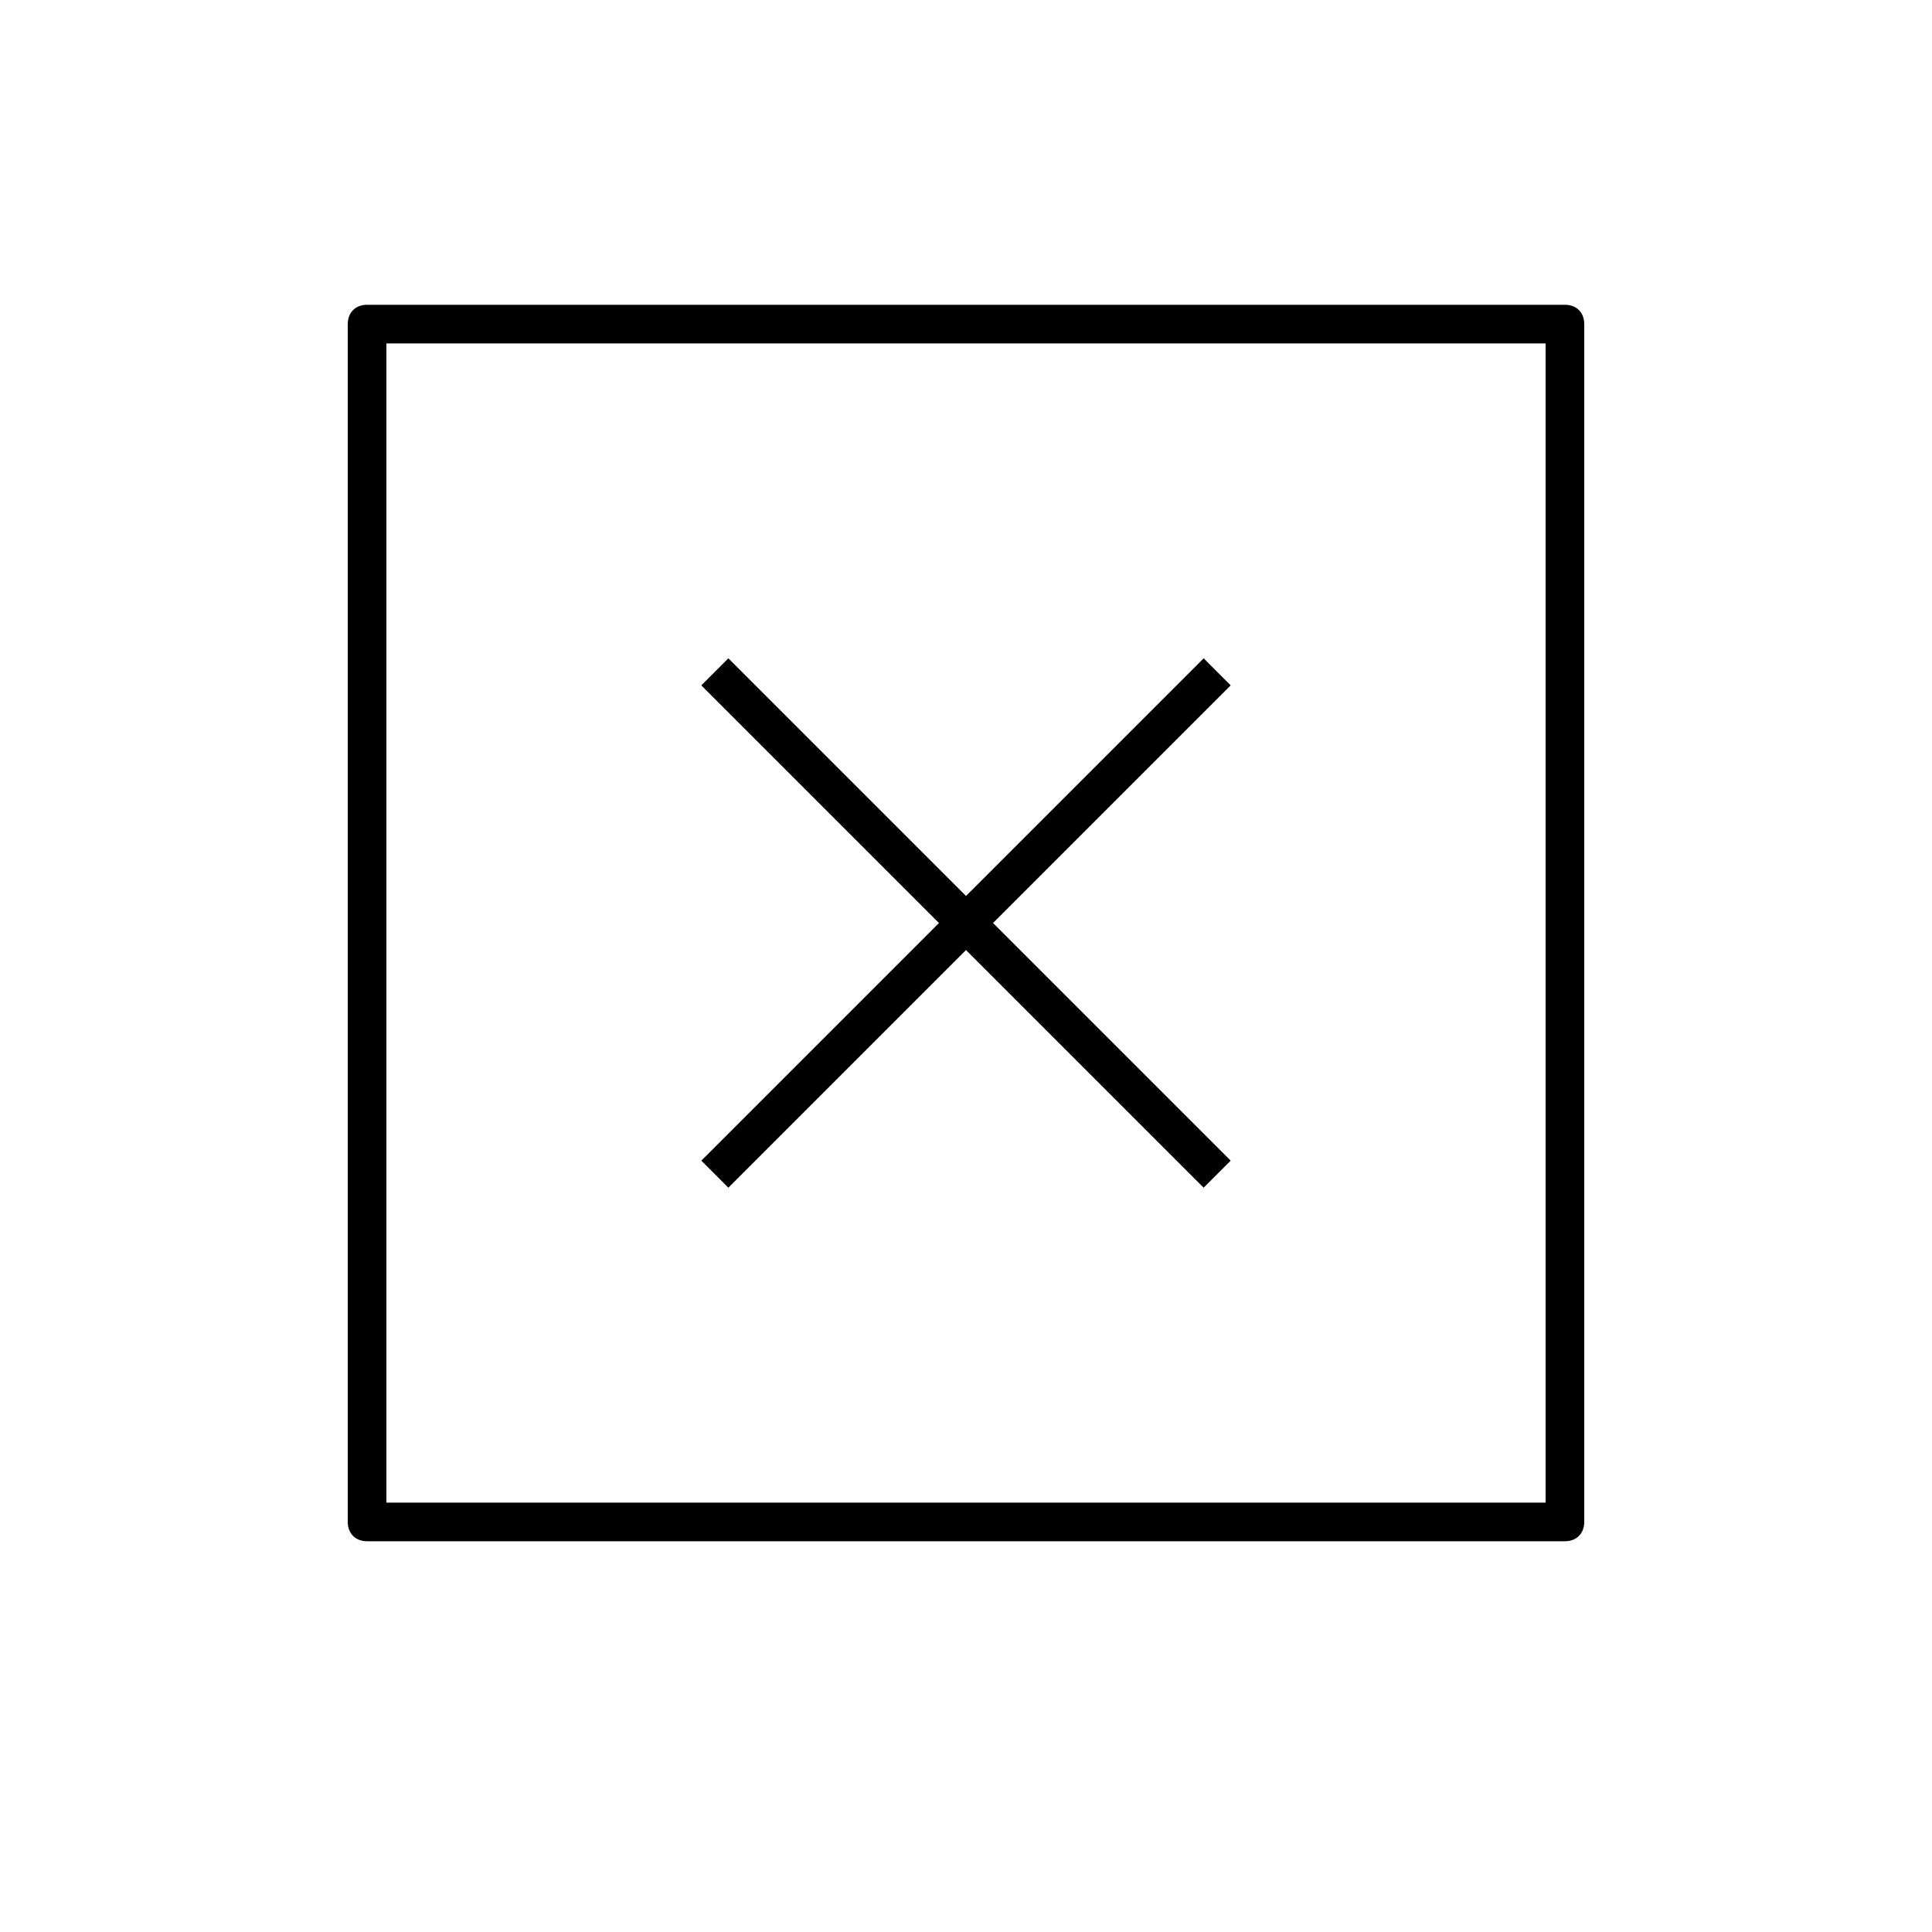 <?xml version="1.0" encoding="UTF-8" standalone="no"?>
<svg
   xmlns:dc="http://purl.org/dc/elements/1.1/"
   xmlns:cc="http://creativecommons.org/ns#"
   xmlns:rdf="http://www.w3.org/1999/02/22-rdf-syntax-ns#"
   xmlns:svg="http://www.w3.org/2000/svg"
   xmlns="http://www.w3.org/2000/svg"
   xmlns:sodipodi="http://sodipodi.sourceforge.net/DTD/sodipodi-0.dtd"
   xmlns:inkscape="http://www.inkscape.org/namespaces/inkscape"
   version="1.1"
   x="0px"
   y="0px"
   viewBox="0 0 100 100"
   xml:space="preserve"
   id="svg8"
   sodipodi:docname="dezone.svg"
   width="100"
   height="100"
   inkscape:version="0.92.2 (5c3e80d, 2017-08-06)"
   inkscape:export-filename="D:\Sascha\Downloads\dezone.png"
   inkscape:export-xdpi="230"
   inkscape:export-ydpi="230"><defs
     id="defs12" /><sodipodi:namedview
     pagecolor="#ffffff"
     bordercolor="#666666"
     borderopacity="1"
     objecttolerance="10"
     gridtolerance="10"
     guidetolerance="10"
     inkscape:pageopacity="0"
     inkscape:pageshadow="2"
     inkscape:window-width="1858"
     inkscape:window-height="1057"
     id="namedview10"
     showgrid="false"
     inkscape:zoom="1.888"
     inkscape:cx="-65.730932"
     inkscape:cy="62.5"
     inkscape:window-x="54"
     inkscape:window-y="-8"
     inkscape:window-maximized="1"
     inkscape:current-layer="svg8" /><path
     d="m 36.3,60.075 12.3,-12.3 -12.3,-12.3 1.4,-1.4 12.3,12.3 12.3,-12.3 1.4,1.4 -12.3,12.3 12.3,12.3 -1.4,1.4 -12.3,-12.3 -12.3,12.3 z m 45.7,-43.3 v 62 c 0,0.6 -0.4,1 -1,1 H 19 c -0.6,0 -1,-0.4 -1,-1 v -62 c 0,-0.6 0.4,-1 1,-1 h 62 c 0.6,0 1,0.4 1,1 z m -2,1 H 20 v 60 h 60 z"
     id="path2"
     inkscape:connector-curvature="0" /></svg>